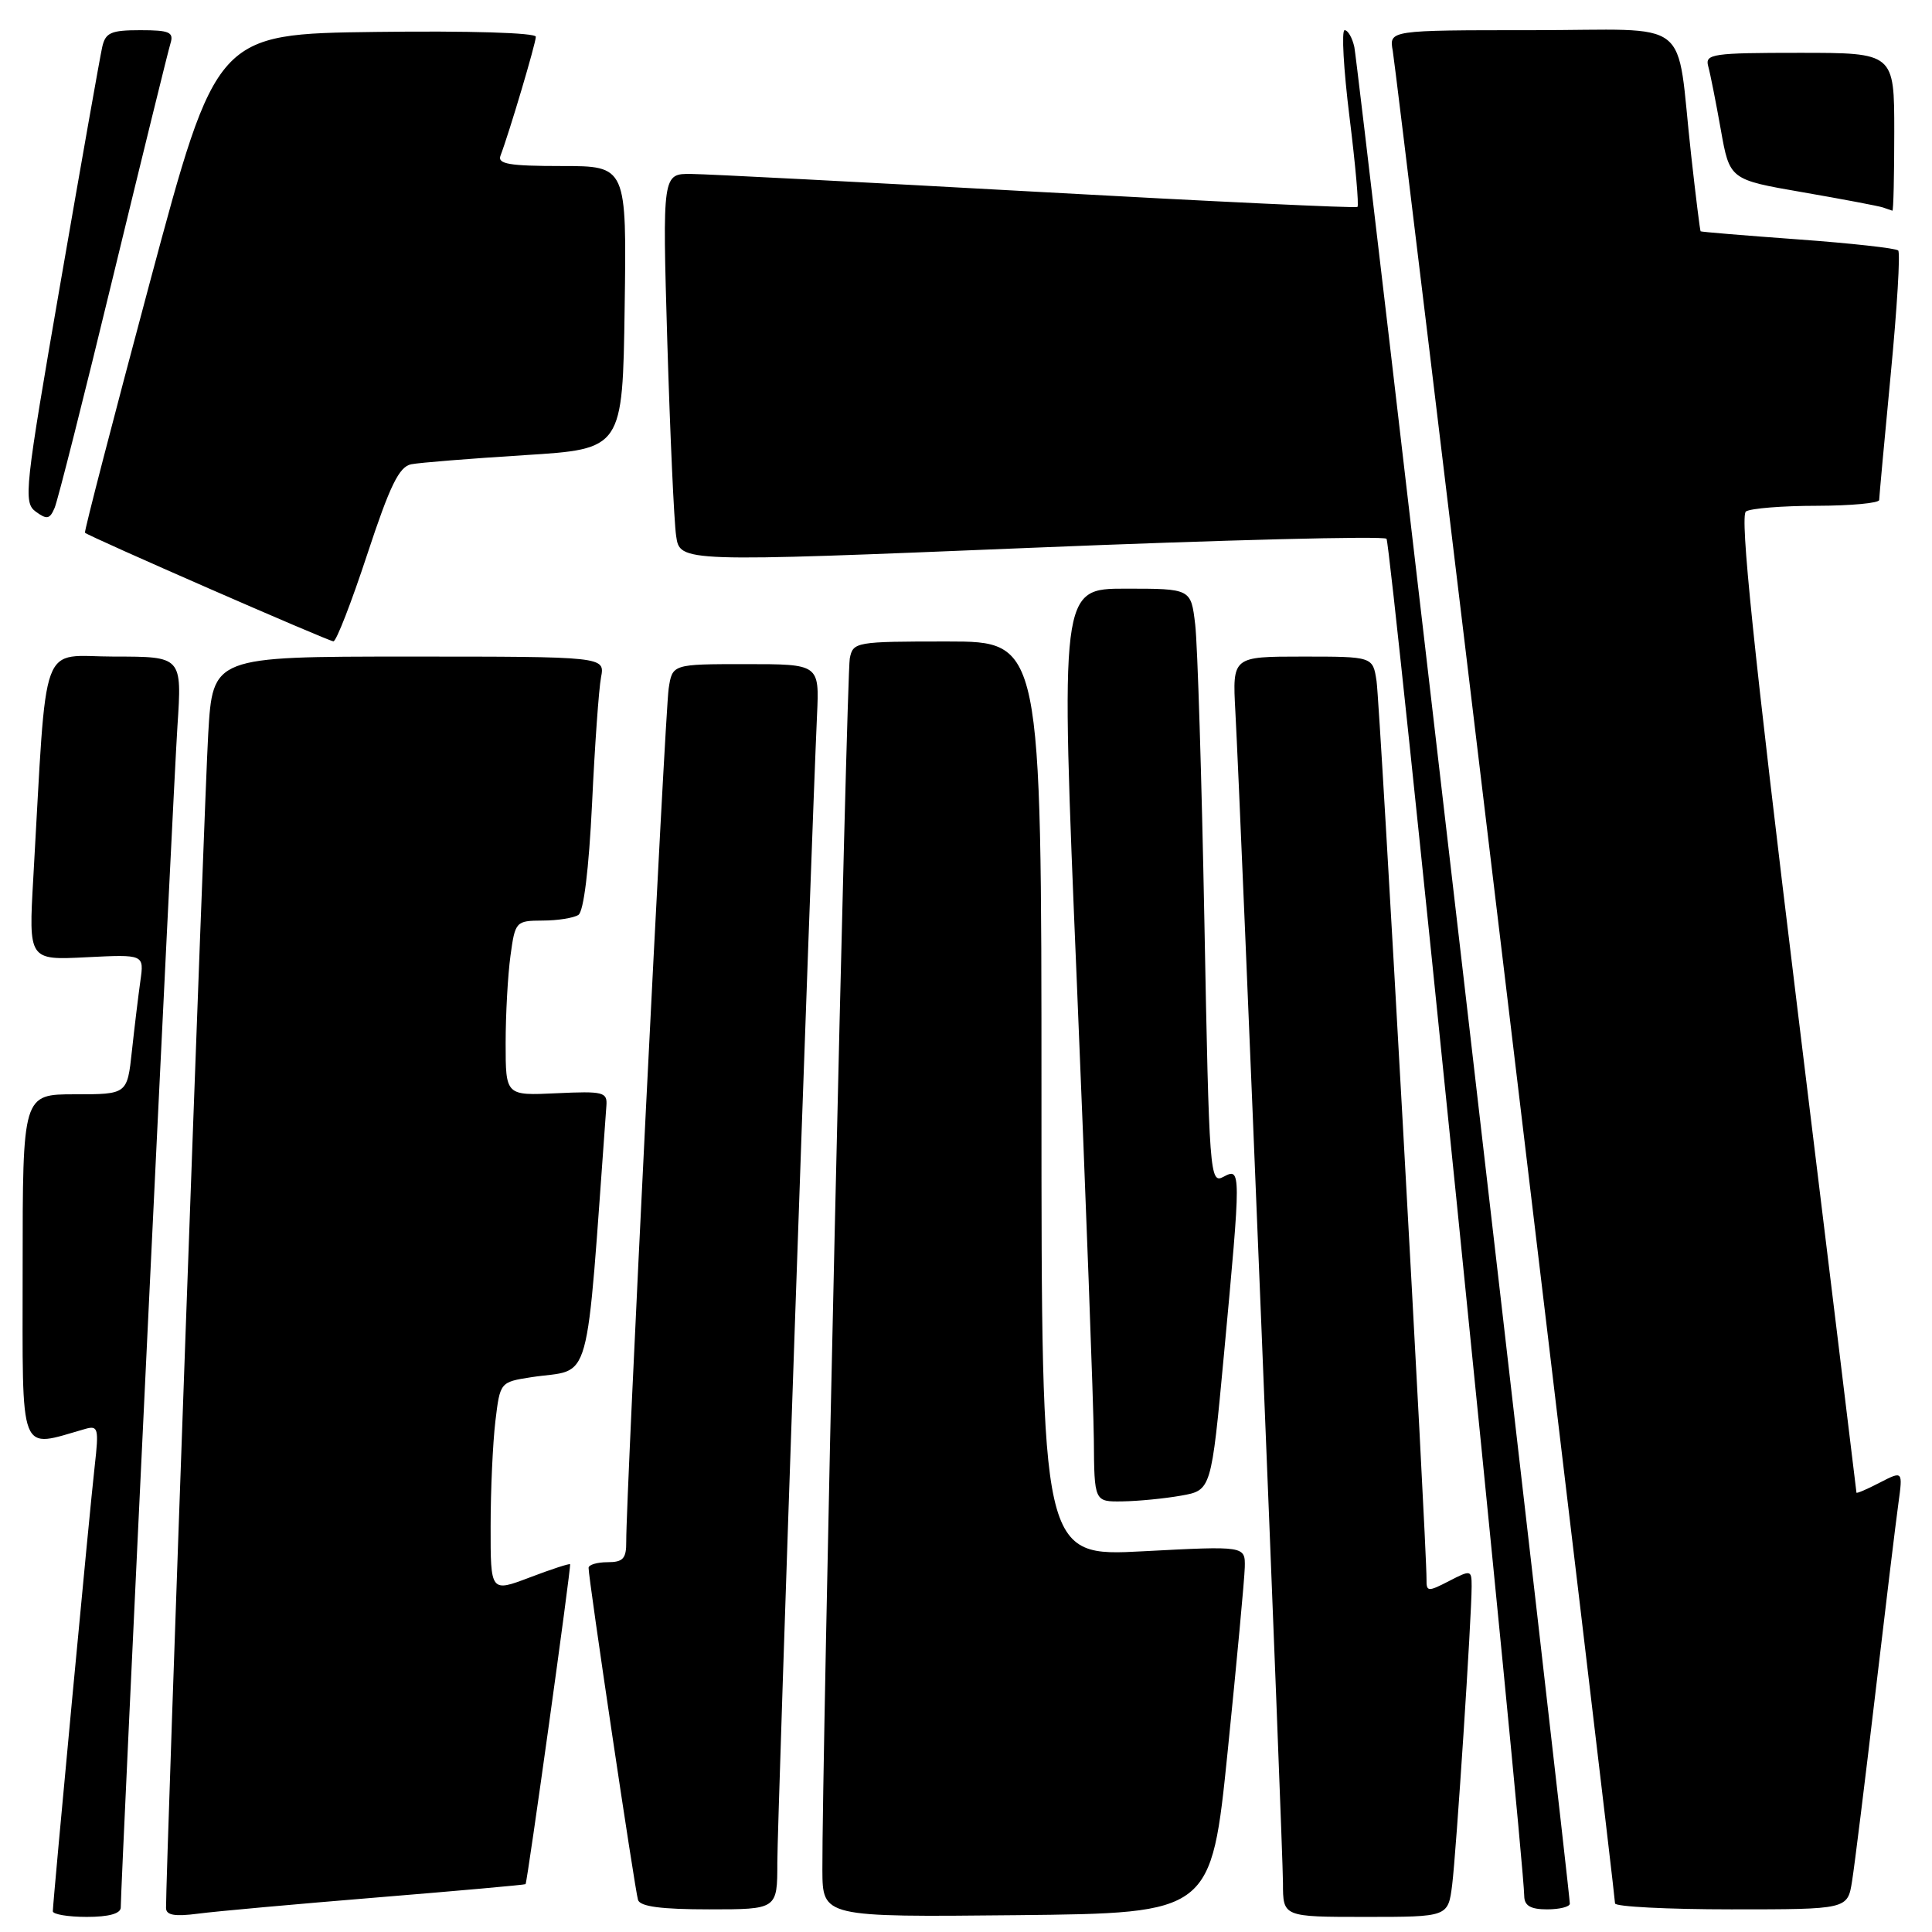<?xml version="1.0" encoding="UTF-8" standalone="no"?>
<!DOCTYPE svg PUBLIC "-//W3C//DTD SVG 1.1//EN" "http://www.w3.org/Graphics/SVG/1.1/DTD/svg11.dtd" >
<svg xmlns="http://www.w3.org/2000/svg" xmlns:xlink="http://www.w3.org/1999/xlink" version="1.1" viewBox="0 0 256 256">
 <g >
 <path fill="currentColor"
d=" M 16.00 252.75 C 16.01 249.51 22.97 104.37 23.51 96.25 C 24.12 87.00 24.12 87.00 15.15 87.00 C 5.11 87.00 6.28 83.81 4.41 116.36 C 3.79 127.23 3.79 127.23 11.45 126.84 C 19.10 126.46 19.10 126.46 18.60 129.98 C 18.33 131.92 17.82 136.09 17.48 139.25 C 16.86 145.00 16.86 145.00 9.93 145.00 C 3.00 145.00 3.00 145.00 3.00 168.08 C 3.00 193.46 2.38 191.87 11.33 189.33 C 13.00 188.86 13.11 189.30 12.56 194.16 C 11.91 199.79 7.01 251.97 7.00 253.25 C 7.00 253.66 9.02 254.00 11.50 254.00 C 14.43 254.00 16.00 253.56 16.00 252.75 Z  M 50.00 251.42 C 60.73 250.54 69.56 249.75 69.64 249.66 C 69.88 249.39 75.71 207.51 75.54 207.27 C 75.45 207.15 73.05 207.93 70.19 209.02 C 65.00 210.99 65.00 210.99 65.01 202.25 C 65.01 197.44 65.30 191.17 65.64 188.32 C 66.26 183.15 66.27 183.13 70.38 182.49 C 78.59 181.22 77.53 185.04 80.35 146.52 C 80.49 144.70 79.96 144.57 73.75 144.86 C 67.00 145.18 67.00 145.18 67.00 138.23 C 67.00 134.41 67.29 129.19 67.64 126.64 C 68.26 122.10 68.35 122.00 71.89 121.98 C 73.87 121.98 76.01 121.64 76.64 121.23 C 77.34 120.78 78.03 115.17 78.45 106.50 C 78.81 98.80 79.35 91.26 79.64 89.75 C 80.16 87.00 80.16 87.00 54.18 87.00 C 28.19 87.00 28.19 87.00 27.59 97.25 C 27.10 105.43 21.98 247.84 22.00 252.81 C 22.00 253.77 23.13 253.98 26.25 253.57 C 28.59 253.26 39.27 252.30 50.00 251.42 Z  M 162.68 232.00 C 163.88 220.18 164.90 209.23 164.94 207.67 C 165.00 204.84 165.00 204.84 151.50 205.55 C 138.00 206.27 138.00 206.27 138.00 145.63 C 138.00 85.00 138.00 85.00 125.52 85.00 C 113.37 85.00 113.03 85.06 112.60 87.25 C 112.18 89.38 108.90 234.44 108.97 247.77 C 109.00 254.03 109.00 254.03 134.75 253.77 C 160.49 253.50 160.49 253.50 162.68 232.00 Z  M 192.42 249.75 C 192.96 245.41 195.00 214.27 195.00 210.20 C 195.00 208.02 194.90 208.00 192.00 209.50 C 189.21 210.94 189.00 210.93 189.02 209.28 C 189.07 205.02 182.85 93.18 182.40 90.25 C 181.91 87.00 181.91 87.00 172.60 87.00 C 163.30 87.00 163.30 87.00 163.69 94.25 C 164.43 107.80 170.00 245.02 170.00 249.52 C 170.00 254.00 170.00 254.00 180.94 254.00 C 191.88 254.00 191.88 254.00 192.42 249.75 Z  M 103.00 246.79 C 103.00 241.36 107.45 112.79 108.26 94.75 C 108.57 88.00 108.57 88.00 98.83 88.00 C 89.09 88.00 89.09 88.00 88.60 91.25 C 88.12 94.42 82.93 198.79 82.98 204.25 C 83.00 206.52 82.57 207.00 80.50 207.00 C 79.12 207.00 77.99 207.34 77.99 207.75 C 77.96 209.06 84.13 250.44 84.54 251.75 C 84.82 252.63 87.62 253.00 93.97 253.00 C 103.00 253.00 103.00 253.00 103.00 246.79 Z  M 208.01 252.25 C 208.03 250.54 179.92 8.31 179.46 6.25 C 179.19 5.01 178.61 4.00 178.17 4.00 C 177.74 4.00 178.03 9.19 178.82 15.54 C 179.61 21.89 180.08 27.23 179.87 27.42 C 179.67 27.60 160.60 26.70 137.50 25.42 C 114.40 24.14 93.76 23.07 91.63 23.05 C 87.77 23.00 87.77 23.00 88.42 45.25 C 88.79 57.49 89.31 69.08 89.59 71.00 C 90.09 74.50 90.09 74.50 136.55 72.59 C 162.11 71.54 183.34 71.00 183.72 71.39 C 184.29 71.96 201.85 245.08 201.97 251.25 C 201.99 252.52 202.82 253.00 205.00 253.00 C 206.65 253.00 208.00 252.66 208.01 252.25 Z  M 245.41 249.25 C 245.74 247.19 247.12 236.05 248.48 224.50 C 249.84 212.95 251.22 201.56 251.55 199.19 C 252.14 194.88 252.14 194.88 249.07 196.46 C 247.38 197.34 246.00 197.93 245.99 197.78 C 245.98 197.62 242.43 168.48 238.09 133.00 C 232.33 85.84 230.52 68.30 231.35 67.77 C 231.98 67.36 236.21 67.02 240.75 67.02 C 245.29 67.01 249.00 66.66 249.00 66.25 C 249.01 65.84 249.69 58.35 250.53 49.61 C 251.37 40.87 251.82 33.48 251.52 33.19 C 251.23 32.89 245.25 32.23 238.24 31.72 C 231.23 31.21 225.43 30.73 225.34 30.65 C 225.26 30.57 224.69 26.00 224.08 20.50 C 222.01 1.90 224.70 4.00 202.98 4.00 C 184.05 4.00 184.05 4.00 184.55 6.75 C 185.06 9.56 214.00 250.76 214.00 252.21 C 214.00 252.64 220.94 253.00 229.41 253.00 C 244.82 253.00 244.82 253.00 245.41 249.25 Z  M 156.50 198.18 C 160.50 197.47 160.50 197.47 162.18 179.48 C 164.46 155.00 164.46 154.68 162.12 155.93 C 160.31 156.91 160.22 155.77 159.59 122.22 C 159.23 103.12 158.68 85.36 158.37 82.75 C 157.81 78.00 157.81 78.00 149.15 78.00 C 140.50 78.00 140.50 78.00 142.69 130.25 C 143.89 158.99 144.90 186.21 144.94 190.75 C 145.00 199.00 145.00 199.00 148.75 198.94 C 150.81 198.91 154.30 198.57 156.50 198.18 Z  M 48.66 73.46 C 51.66 64.35 52.88 61.84 54.48 61.52 C 55.59 61.30 62.35 60.76 69.50 60.31 C 82.50 59.50 82.50 59.50 82.77 40.75 C 83.04 22.00 83.04 22.00 74.42 22.00 C 67.48 22.00 65.89 21.73 66.32 20.62 C 67.46 17.64 71.00 5.74 71.00 4.87 C 71.00 4.34 62.16 4.07 49.84 4.23 C 28.68 4.50 28.68 4.50 19.85 37.43 C 15.00 55.54 11.13 70.47 11.26 70.59 C 11.75 71.08 43.53 84.97 44.18 84.98 C 44.56 84.99 46.57 79.81 48.66 73.46 Z  M 15.02 36.50 C 18.89 20.55 22.29 6.71 22.59 5.75 C 23.05 4.26 22.46 4.00 18.59 4.00 C 14.69 4.00 13.97 4.32 13.54 6.25 C 13.26 7.49 10.77 21.55 8.01 37.50 C 3.27 64.85 3.08 66.57 4.73 67.79 C 6.22 68.88 6.60 68.80 7.24 67.29 C 7.66 66.30 11.16 52.45 15.02 36.50 Z  M 251.00 17.50 C 251.00 7.00 251.00 7.00 238.43 7.00 C 226.95 7.00 225.91 7.15 226.34 8.75 C 226.61 9.71 227.36 13.49 228.01 17.15 C 229.19 23.80 229.19 23.80 238.84 25.47 C 244.15 26.39 248.95 27.30 249.50 27.49 C 250.05 27.68 250.61 27.88 250.75 27.92 C 250.89 27.96 251.00 23.28 251.00 17.50 Z "/>
</g>
</svg>